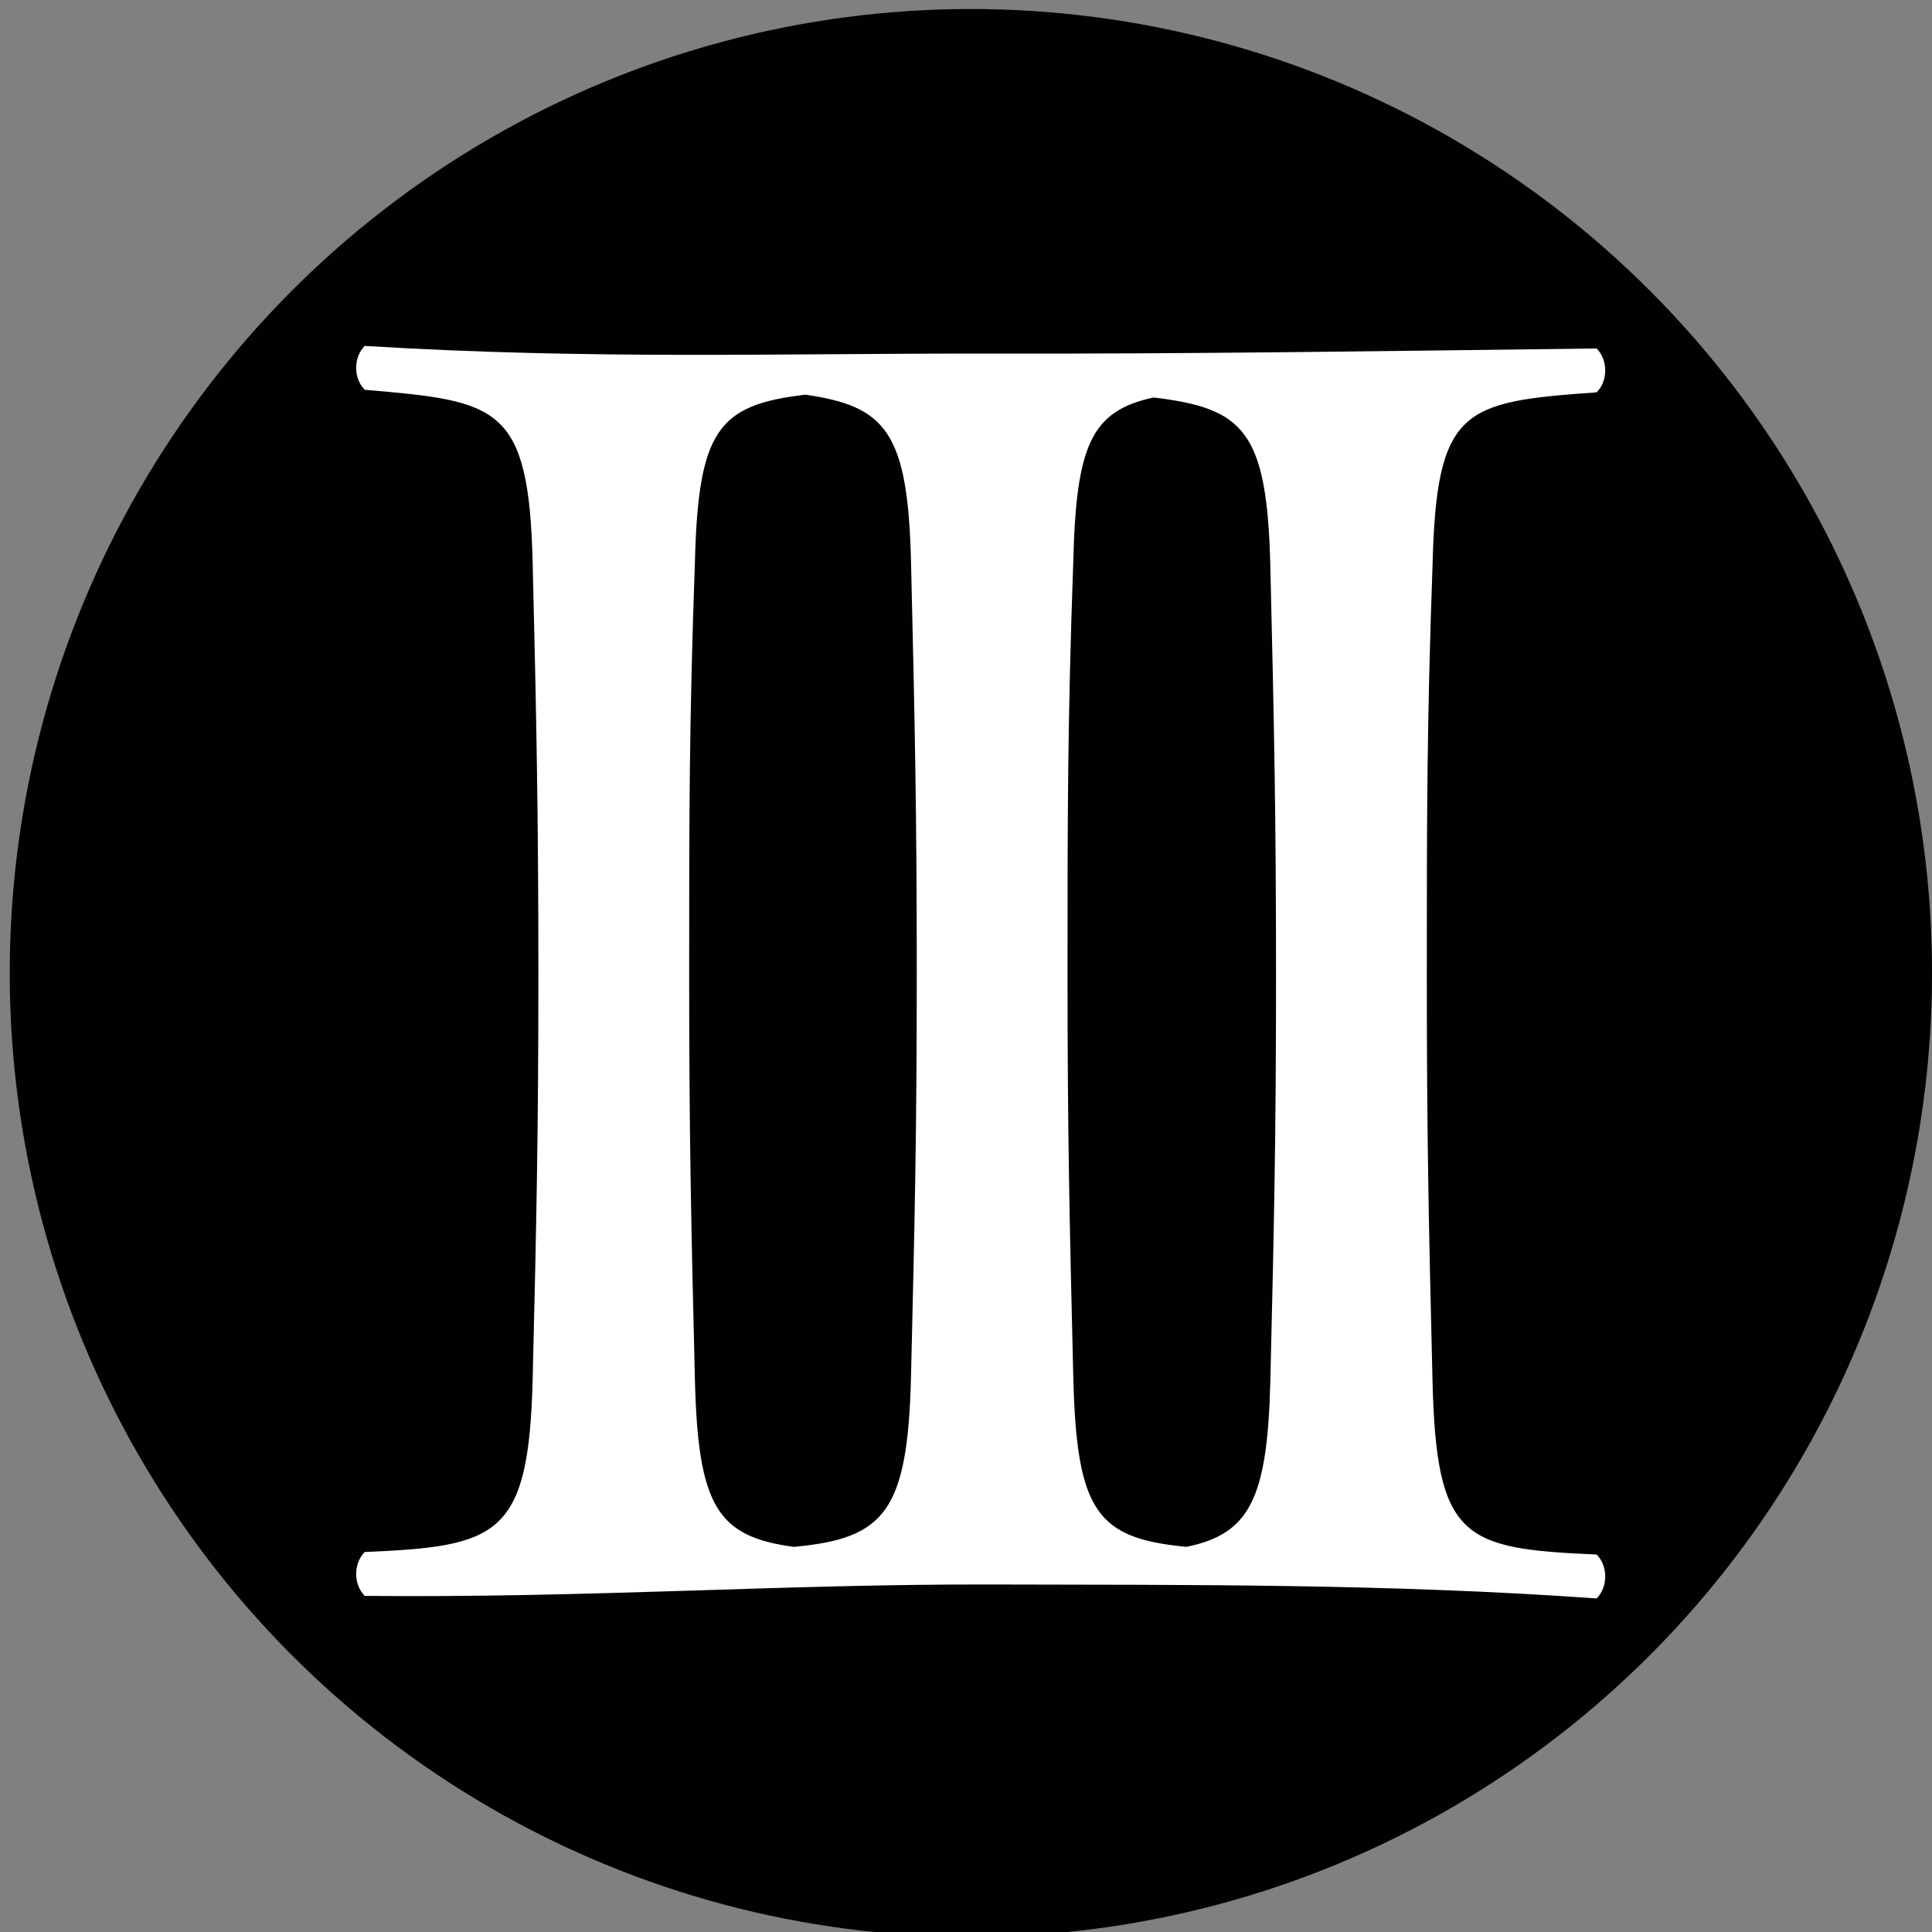 <?xml version="1.0" encoding="UTF-8" standalone="no"?>
<!-- Created with Inkscape (http://www.inkscape.org/) -->

<svg
   xmlns:dc="http://purl.org/dc/elements/1.1/"
   xmlns:cc="http://creativecommons.org/ns#"
   xmlns:rdf="http://www.w3.org/1999/02/22-rdf-syntax-ns#"
   xmlns:svg="http://www.w3.org/2000/svg"
   xmlns="http://www.w3.org/2000/svg"
   xmlns:sodipodi="http://sodipodi.sourceforge.net/DTD/sodipodi-0.dtd"
   xmlns:inkscape="http://www.inkscape.org/namespaces/inkscape"
   width="20mm"
   height="20mm"
   viewBox="0 0 70.866 70.866"
   id="svg2"
   version="1.1"
   inkscape:version="0.91 r13725"
   sodipodi:docname="no3.svg"
   inkscape:export-filename="/home/blaize/proj/rpgdice/d20/d20.svg.png"
   inkscape:export-xdpi="1444.9778"
   inkscape:export-ydpi="1444.9778">
  <rect x="0" y="0" width="70.866" height="70.866" fill="#808080" stroke="none"/>
  <defs
     id="defs4" />
  <sodipodi:namedview
     id="base"
     pagecolor="#ffffff"
     bordercolor="#000000"
     borderopacity="1"
     inkscape:pageopacity="0.0"
     inkscape:pageshadow="2"
     inkscape:zoom="11.2"
     inkscape:cx="33.846296"
     inkscape:cy="28.146787"
     inkscape:document-units="px"
     inkscape:current-layer="layer1"
     showgrid="true"
     inkscape:window-width="1600"
     inkscape:window-height="853"
     inkscape:window-x="0"
     inkscape:window-y="0"
     inkscape:window-maximized="1"
     gridtolerance="1"
     guidetolerance="1"
     objecttolerance="1">
    <inkscape:grid
       type="xygrid"
       id="grid4136"
       spacingx="3.543"
       empspacing="5"
       units="mm"
       spacingy="3.543" />
  </sodipodi:namedview>
  <g
     inkscape:label="Layer 1"
     inkscape:groupmode="layer"
     id="layer1"
     transform="translate(0,-981.496)">
    <ellipse
       style="color:#000000;clip-rule:nonzero;display:inline;overflow:visible;visibility:visible;opacity:1;isolation:auto;mix-blend-mode:normal;color-interpolation:sRGB;color-interpolation-filters:linearRGB;solid-color:#000000;solid-opacity:1;fill:#000000;fill-opacity:0.992;fill-rule:nonzero;stroke:none;stroke-width:1;stroke-linecap:butt;stroke-linejoin:miter;stroke-miterlimit:4;stroke-dasharray:none;stroke-dashoffset:0;stroke-opacity:1;color-rendering:auto;image-rendering:auto;shape-rendering:auto;text-rendering:auto;enable-background:accumulate"
       id="path3348"
       cx="35.612"
       cy="1017.184"
       rx="35.255"
       ry="35.357" />
    <g
       style="font-style:normal;font-variant:normal;font-weight:normal;font-stretch:normal;font-size:70px;line-height:125%;font-family:'Linux Libertine Display O';-inkscape-font-specification:'Linux Libertine Display O, Normal';text-align:start;letter-spacing:0px;word-spacing:0px;writing-mode:lr-tb;text-anchor:start;fill:#ffffff;fill-opacity:1;stroke:none;stroke-width:1px;stroke-linecap:butt;stroke-linejoin:miter;stroke-opacity:1"
       id="text4140-3"
       transform="translate(-13.107,0)">
      <path
         d="m 13.379,12.688 c -0.42,0.42 -0.42,1.189 0,1.609 4.9,0.42 6.02,0.559 6.16,6.369 0.14,5.81 0.209,9.241 0.209,15.051 0,5.81 -0.069,9.03 -0.209,14.84 -0.14,5.81 -1.26,6.161 -6.16,6.371 -0.42,0.42 -0.42,1.189 0,1.609 8.255,0.081 15.316,-0.437 22.977,-0.418 7.405,0.018 14.629,-0.028 22.209,0.512 0.42,-0.42 0.42,-1.191 0,-1.611 -4.9,-0.21 -5.88,-0.559 -6.02,-6.369 -0.14,-5.74 -0.209,-8.96 -0.209,-14.77 0,-5.81 -10e-4,-9.241 0.209,-15.121 0.14,-5.81 1.12,-6.019 6.02,-6.369 0.42,-0.42 0.42,-1.189 0,-1.609 -7.987,0.098 -14.806,0.202 -22.209,0.188 -7.659,-0.015 -14.613,0.23 -22.977,-0.281 z m 16.162,1.789 c 2.953,0.422 3.761,1.374 3.875,6.123 0.14,5.81 0.211,9.241 0.211,15.051 0,5.81 -0.071,9.03 -0.211,14.84 -0.12,4.975 -0.978,5.94 -4.293,6.248 -2.823,-0.373 -3.522,-1.495 -3.635,-6.182 -0.14,-5.74 -0.209,-8.96 -0.209,-14.77 0,-5.81 -0.001,-9.241 0.209,-15.121 0.118,-4.915 0.867,-5.815 4.053,-6.189 z m 12.766,0.102 c 3.311,0.396 4.169,1.209 4.289,6.182 0.14,5.81 0.209,9.241 0.209,15.051 0,5.81 -0.069,9.03 -0.209,14.84 -0.104,4.311 -0.752,5.614 -3.078,6.086 -3.276,-0.31 -4.031,-1.277 -4.15,-6.246 -0.14,-5.74 -0.211,-8.961 -0.211,-14.771 0,-5.81 9.37e-4,-9.239 0.211,-15.119 0.104,-4.297 0.671,-5.529 2.939,-6.021 z"
         transform="translate(13.107,981.496)"
         id="path3361"
         inkscape:connector-curvature="0"
         sodipodi:nodetypes="ccsssccacccscccaccsssccscccsssccscc" />
    </g>
    <g
       transform="translate(0.771,-0.067)"
       style="font-style:normal;font-variant:normal;font-weight:normal;font-stretch:normal;font-size:70px;line-height:125%;font-family:'Linux Libertine Display O';-inkscape-font-specification:'Linux Libertine Display O, Normal';text-align:start;letter-spacing:0px;word-spacing:0px;writing-mode:lr-tb;text-anchor:start;fill:#ffffff;fill-opacity:1;stroke:none;stroke-width:1px;stroke-linecap:butt;stroke-linejoin:miter;stroke-opacity:1"
       id="text4140-3-3" />
    <g
       transform="translate(13.949,0.093)"
       style="font-style:normal;font-variant:normal;font-weight:normal;font-stretch:normal;font-size:70px;line-height:125%;font-family:'Linux Libertine Display O';-inkscape-font-specification:'Linux Libertine Display O, Normal';text-align:start;letter-spacing:0px;word-spacing:0px;writing-mode:lr-tb;text-anchor:start;fill:#ffffff;fill-opacity:1;stroke:none;stroke-width:1px;stroke-linecap:butt;stroke-linejoin:miter;stroke-opacity:1"
       id="text4140-3-35" />
  </g>
</svg>
